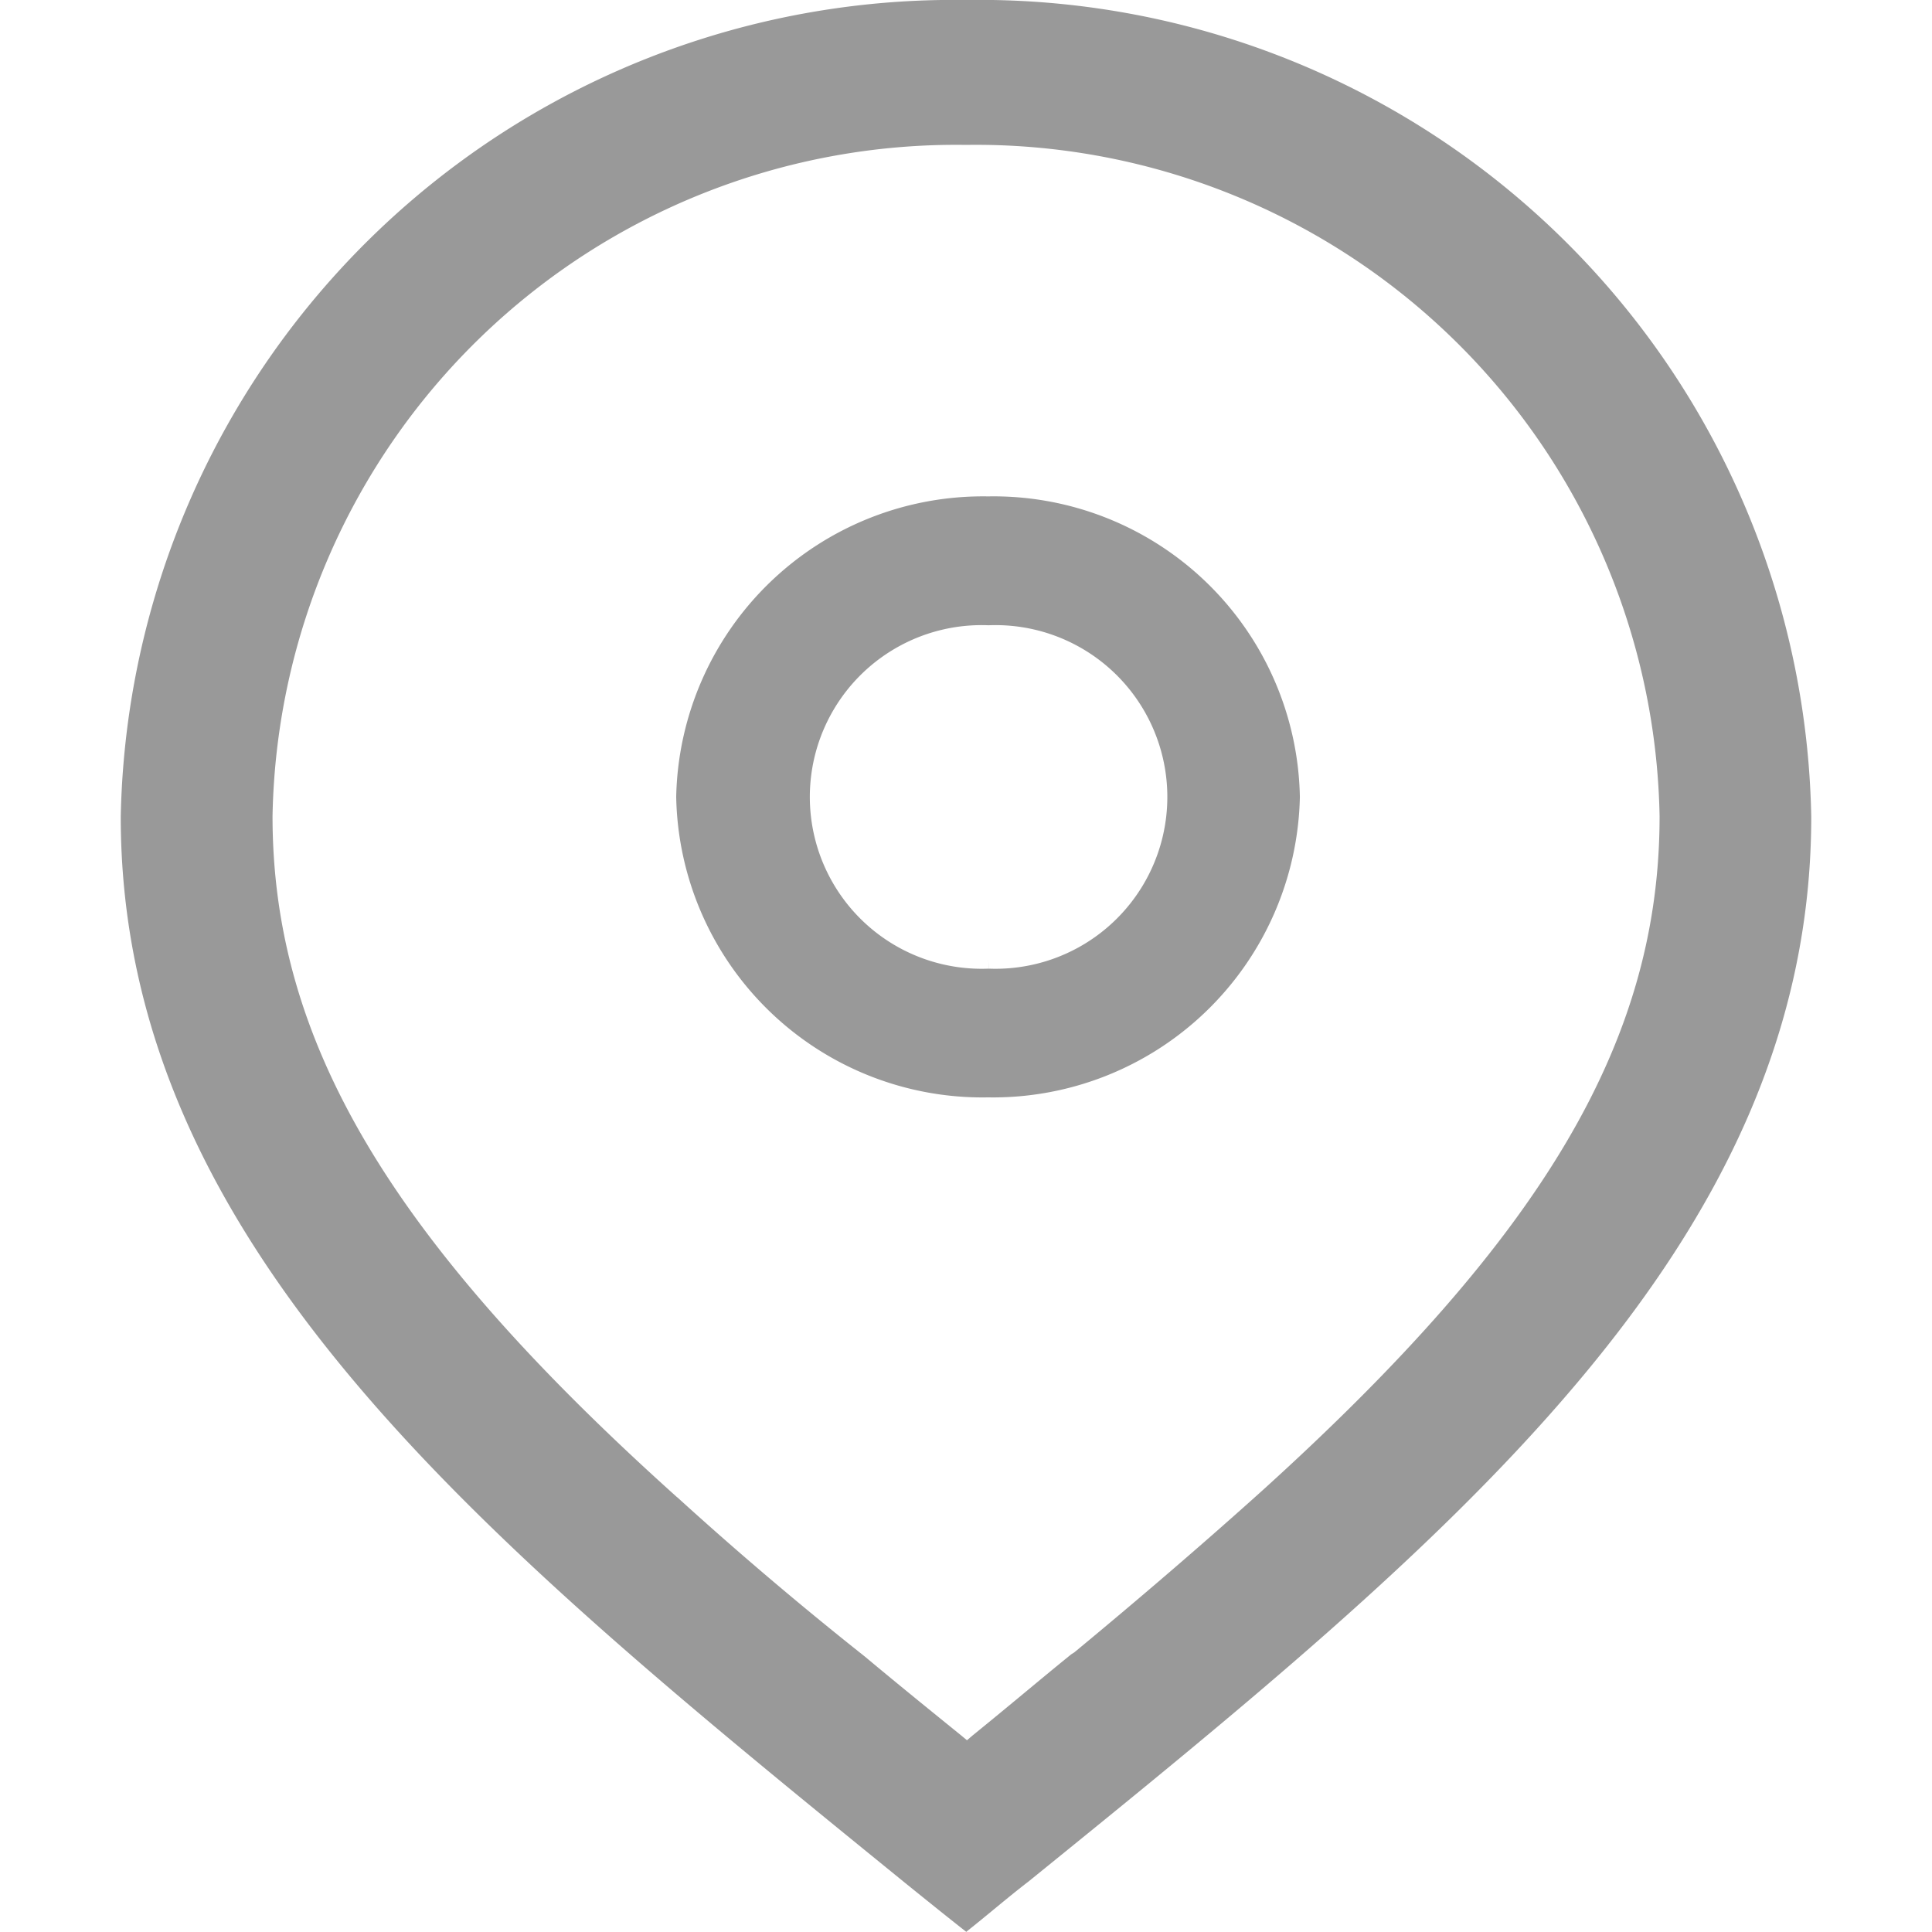 <svg xmlns="http://www.w3.org/2000/svg" width="16" height="16" viewBox="0 0 16 16">
<defs>
    <style>
      .cls-1 {
        fill: #999;
        fill-rule: evenodd;
      }
    </style>
  </defs>
  <path id="形状_47" data-name="形状 47" class="cls-1" d="M5.608,12.4c-2.384-2.14-3.351-3.781-3.351-5.64A5.662,5.662,0,0,1,8,1.2a5.663,5.663,0,0,1,5.744,5.56c0,1.851-.953,3.466-3.28,5.575-0.512.461-1.041,0.914-1.568,1.35L8.872,13.7c-0.24.194-.488,0.405-0.817,0.672l-0.047.04-0.048-.04c-0.32-.259-0.568-0.461-0.8-0.655q-0.8-.634-1.551-1.317M8,16c0.175-.138.343-0.284,0.52-0.42C12,12.76,15,10.319,15,6.764A6.892,6.892,0,0,0,8,0,6.9,6.9,0,0,0,1,6.764c0,3.556,3.016,6,6.5,8.833,0.16,0.129.328,0.265,0.5,0.4m0.19-7.978h0L8.183,7.941,8.191,8.022H8.183a1.423,1.423,0,1,1,0-2.844H8.191a1.423,1.423,0,1,1,0,2.844M8.183,4.111A2.541,2.541,0,0,0,5.6,6.6,2.537,2.537,0,0,0,8.182,9.088,2.542,2.542,0,0,0,10.765,6.6,2.537,2.537,0,0,0,8.183,4.111"/>
</svg>
